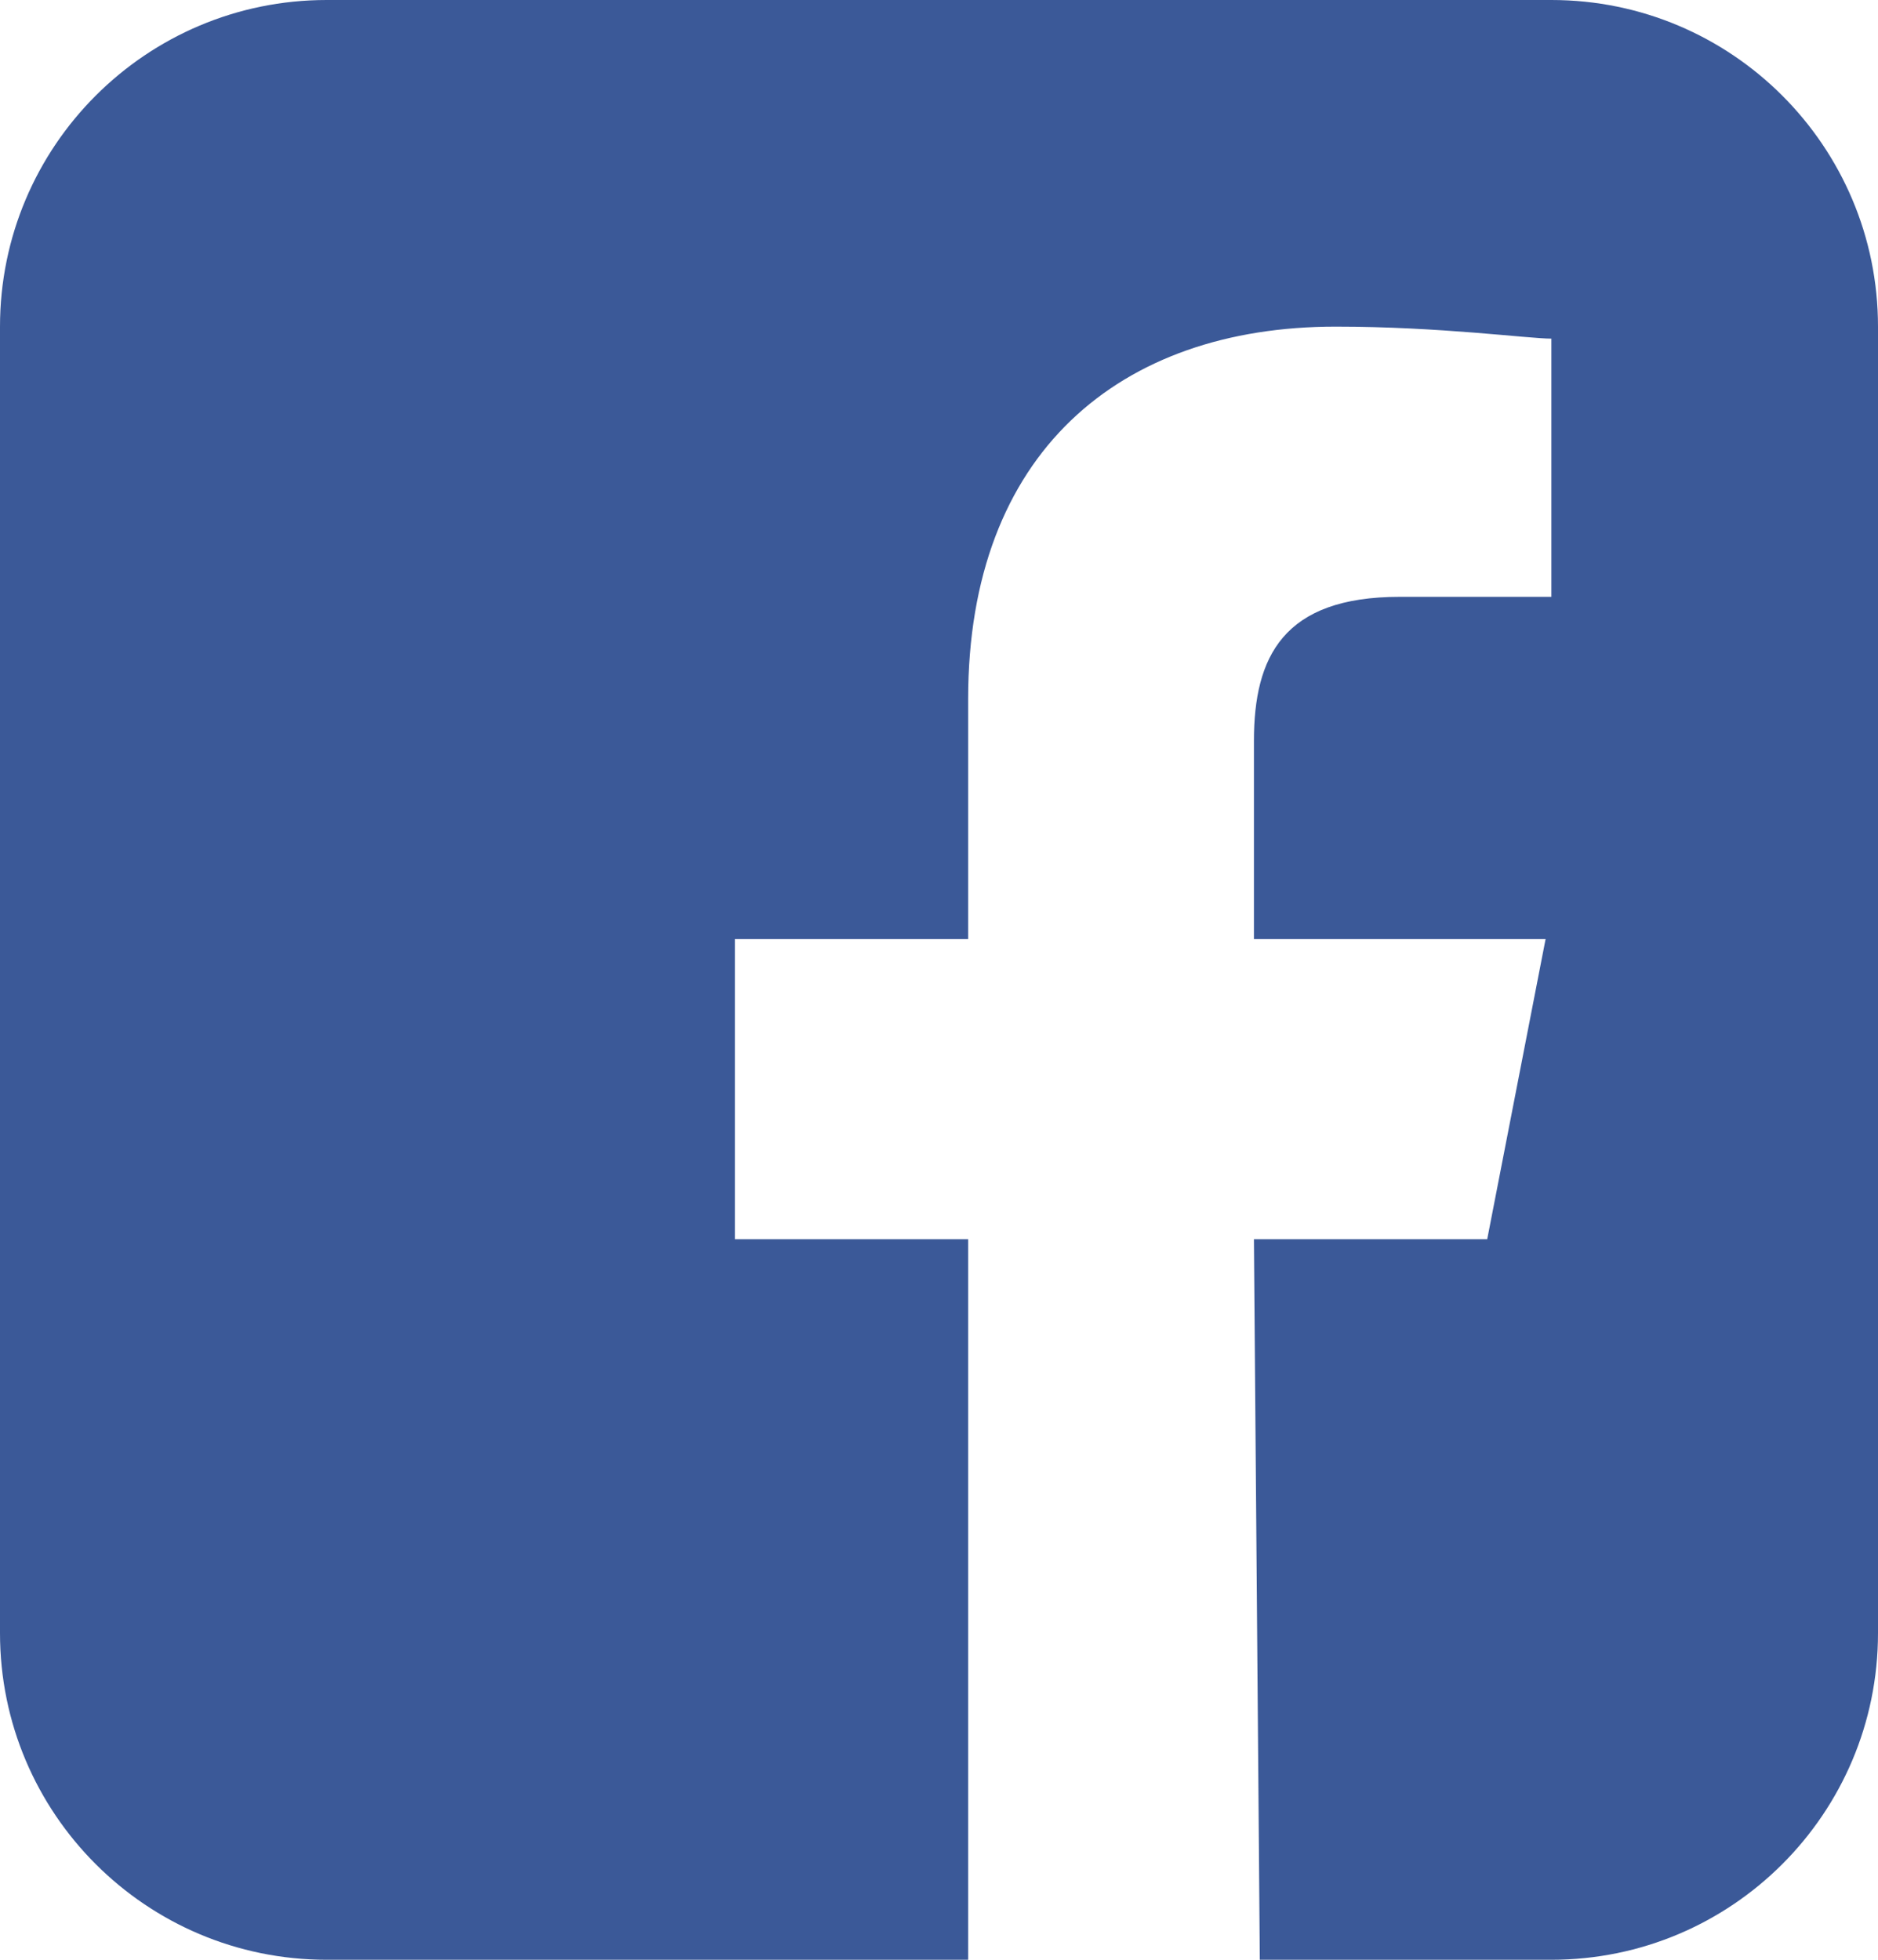 <?xml version="1.0" encoding="UTF-8"?>
<svg width="23px" height="24px" viewBox="0 0 23 24" version="1.1" xmlns="http://www.w3.org/2000/svg" xmlns:xlink="http://www.w3.org/1999/xlink">
    <!-- Generator: Sketch 51.1 (57501) - http://www.bohemiancoding.com/sketch -->
    <title>icon_fb </title>
    <desc>Created with Sketch.</desc>
    <defs></defs>
    <g id="UI" stroke="none" stroke-width="1" fill="none" fill-rule="evenodd">
        <g id="1024/Login" transform="translate(-400, -384)" fill="#3B5998">
            <g id="btn/fb" transform="translate(320, 368)">
                <g id="Group-[12h]" transform="translate(80, 14)">
                    <path d="M15.429,26 L15.357,17.176 L18.214,17.176 L18.929,13.5 L15.357,13.5 L15.357,11.074 C15.357,10.044 15.714,9.309 17.143,9.309 L19,9.309 L19,6.147 C18.714,6.147 17.643,6 16.357,6 C13.714,6 11.857,7.544 11.857,10.559 L11.857,13.5 L9,13.5 L9,17.176 L11.857,17.176 L11.857,26 L4,26 C1.791,26 2.705415e-16,24.209 0,22 L0,6 C-2.705415e-16,3.791 1.791,2 4,2 L19,2 C21.209,2 23,3.791 23,6 L23,22 C23,24.209 21.209,26 19,26 L15.429,26 Z" id="icon_fb-"></path>
                </g>
            </g>
        </g>
    </g>
</svg>